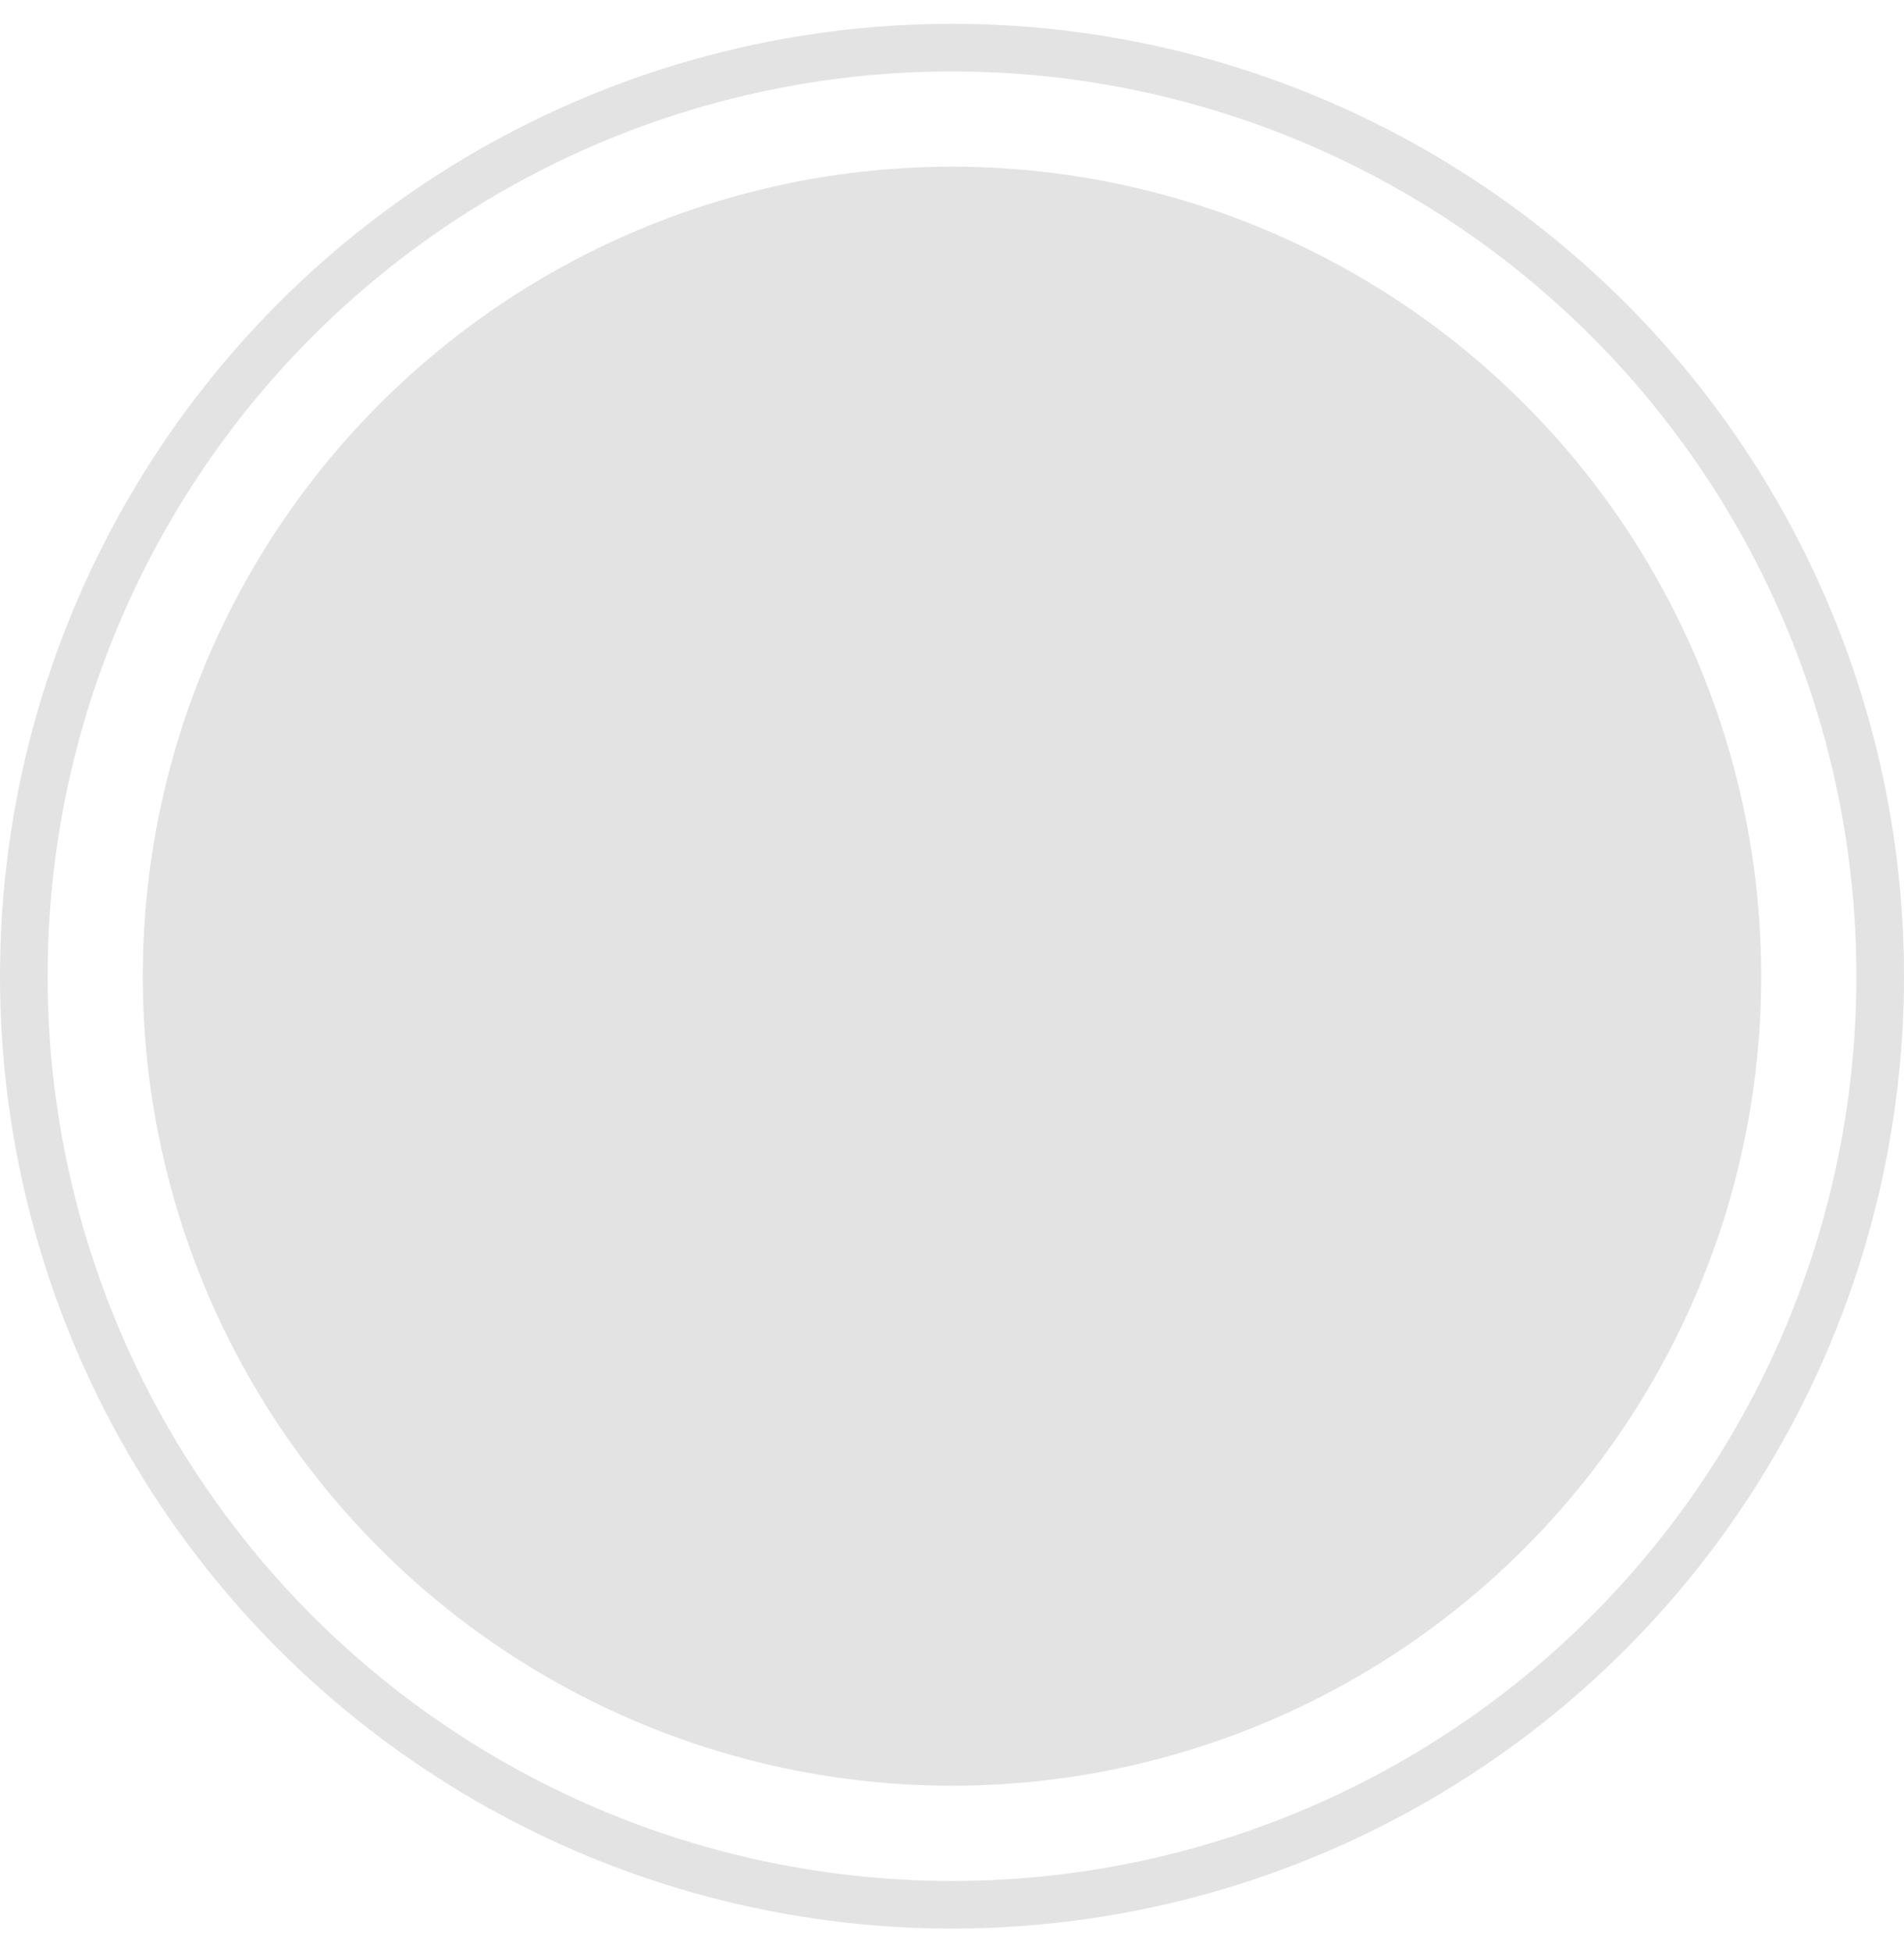 <svg width="40" height="41" viewBox="0 0 40 41" fill="none" xmlns="http://www.w3.org/2000/svg">
<circle cx="20" cy="20.5" r="17" fill="#E3E3E3"/>
<circle cx="20" cy="20.5" r="19.5" stroke="#E3E3E3"/>
<path d="M17.826 27.761H14.348C13.886 27.761 13.444 27.578 13.118 27.252C12.792 26.925 12.609 26.483 12.609 26.022V13.848C12.609 13.387 12.792 12.944 13.118 12.618C13.444 12.292 13.886 12.109 14.348 12.109H17.826" stroke-width="2" stroke-linecap="round" stroke-linejoin="round"/>
<path d="M23.913 24.283L28.261 19.935L23.913 15.587" stroke-width="2" stroke-linecap="round" stroke-linejoin="round"/>
<path d="M28.261 19.935H17.826" stroke-width="2" stroke-linecap="round" stroke-linejoin="round"/>
</svg>
